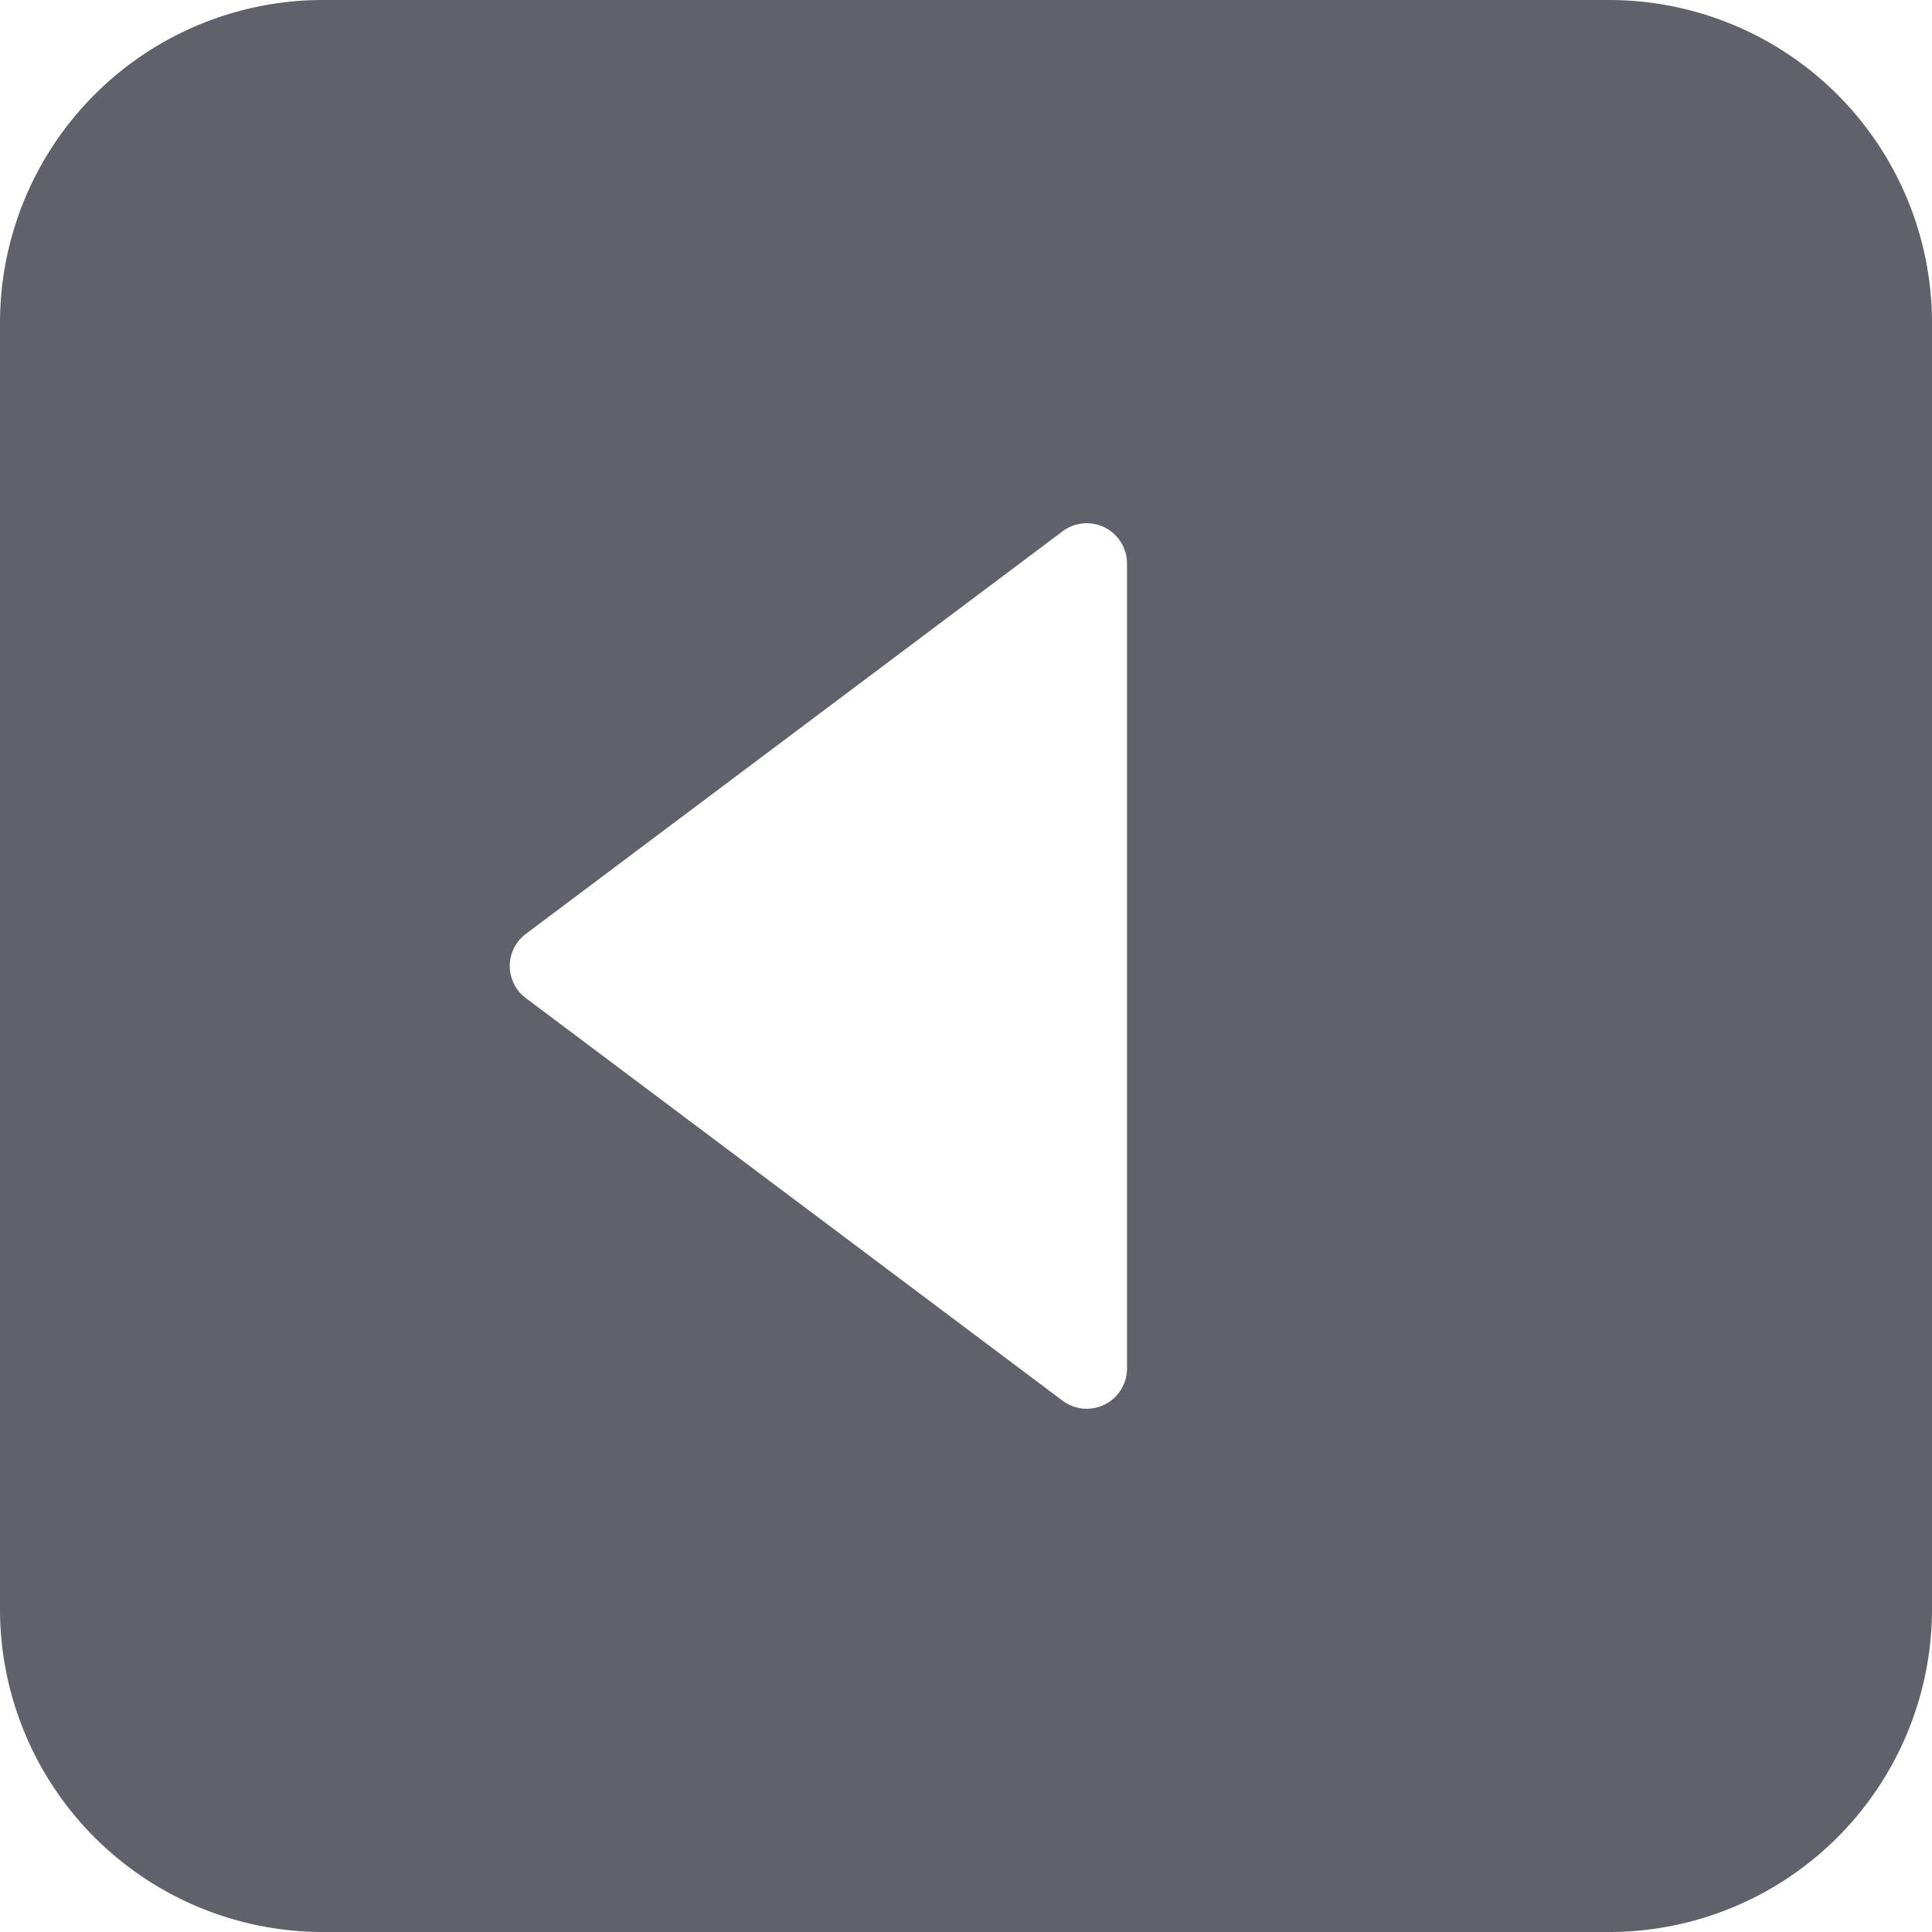 <svg xmlns="http://www.w3.org/2000/svg" height="24" width="24" viewBox="0 0 12 12"><g fill="#61616b" class="nc-icon-wrapper"><path d="M10,0H2A2.006,2.006,0,0,0,0,2v8a2.006,2.006,0,0,0,2,2h8a2.006,2.006,0,0,0,2-2V2A2.006,2.006,0,0,0,10,0ZM7,8.5a.25.25,0,0,1-.4.2L3.267,6.2a.249.249,0,0,1,0-.4L6.6,3.3a.25.25,0,0,1,.4.2Z" fill="#61616b"></path></g></svg>